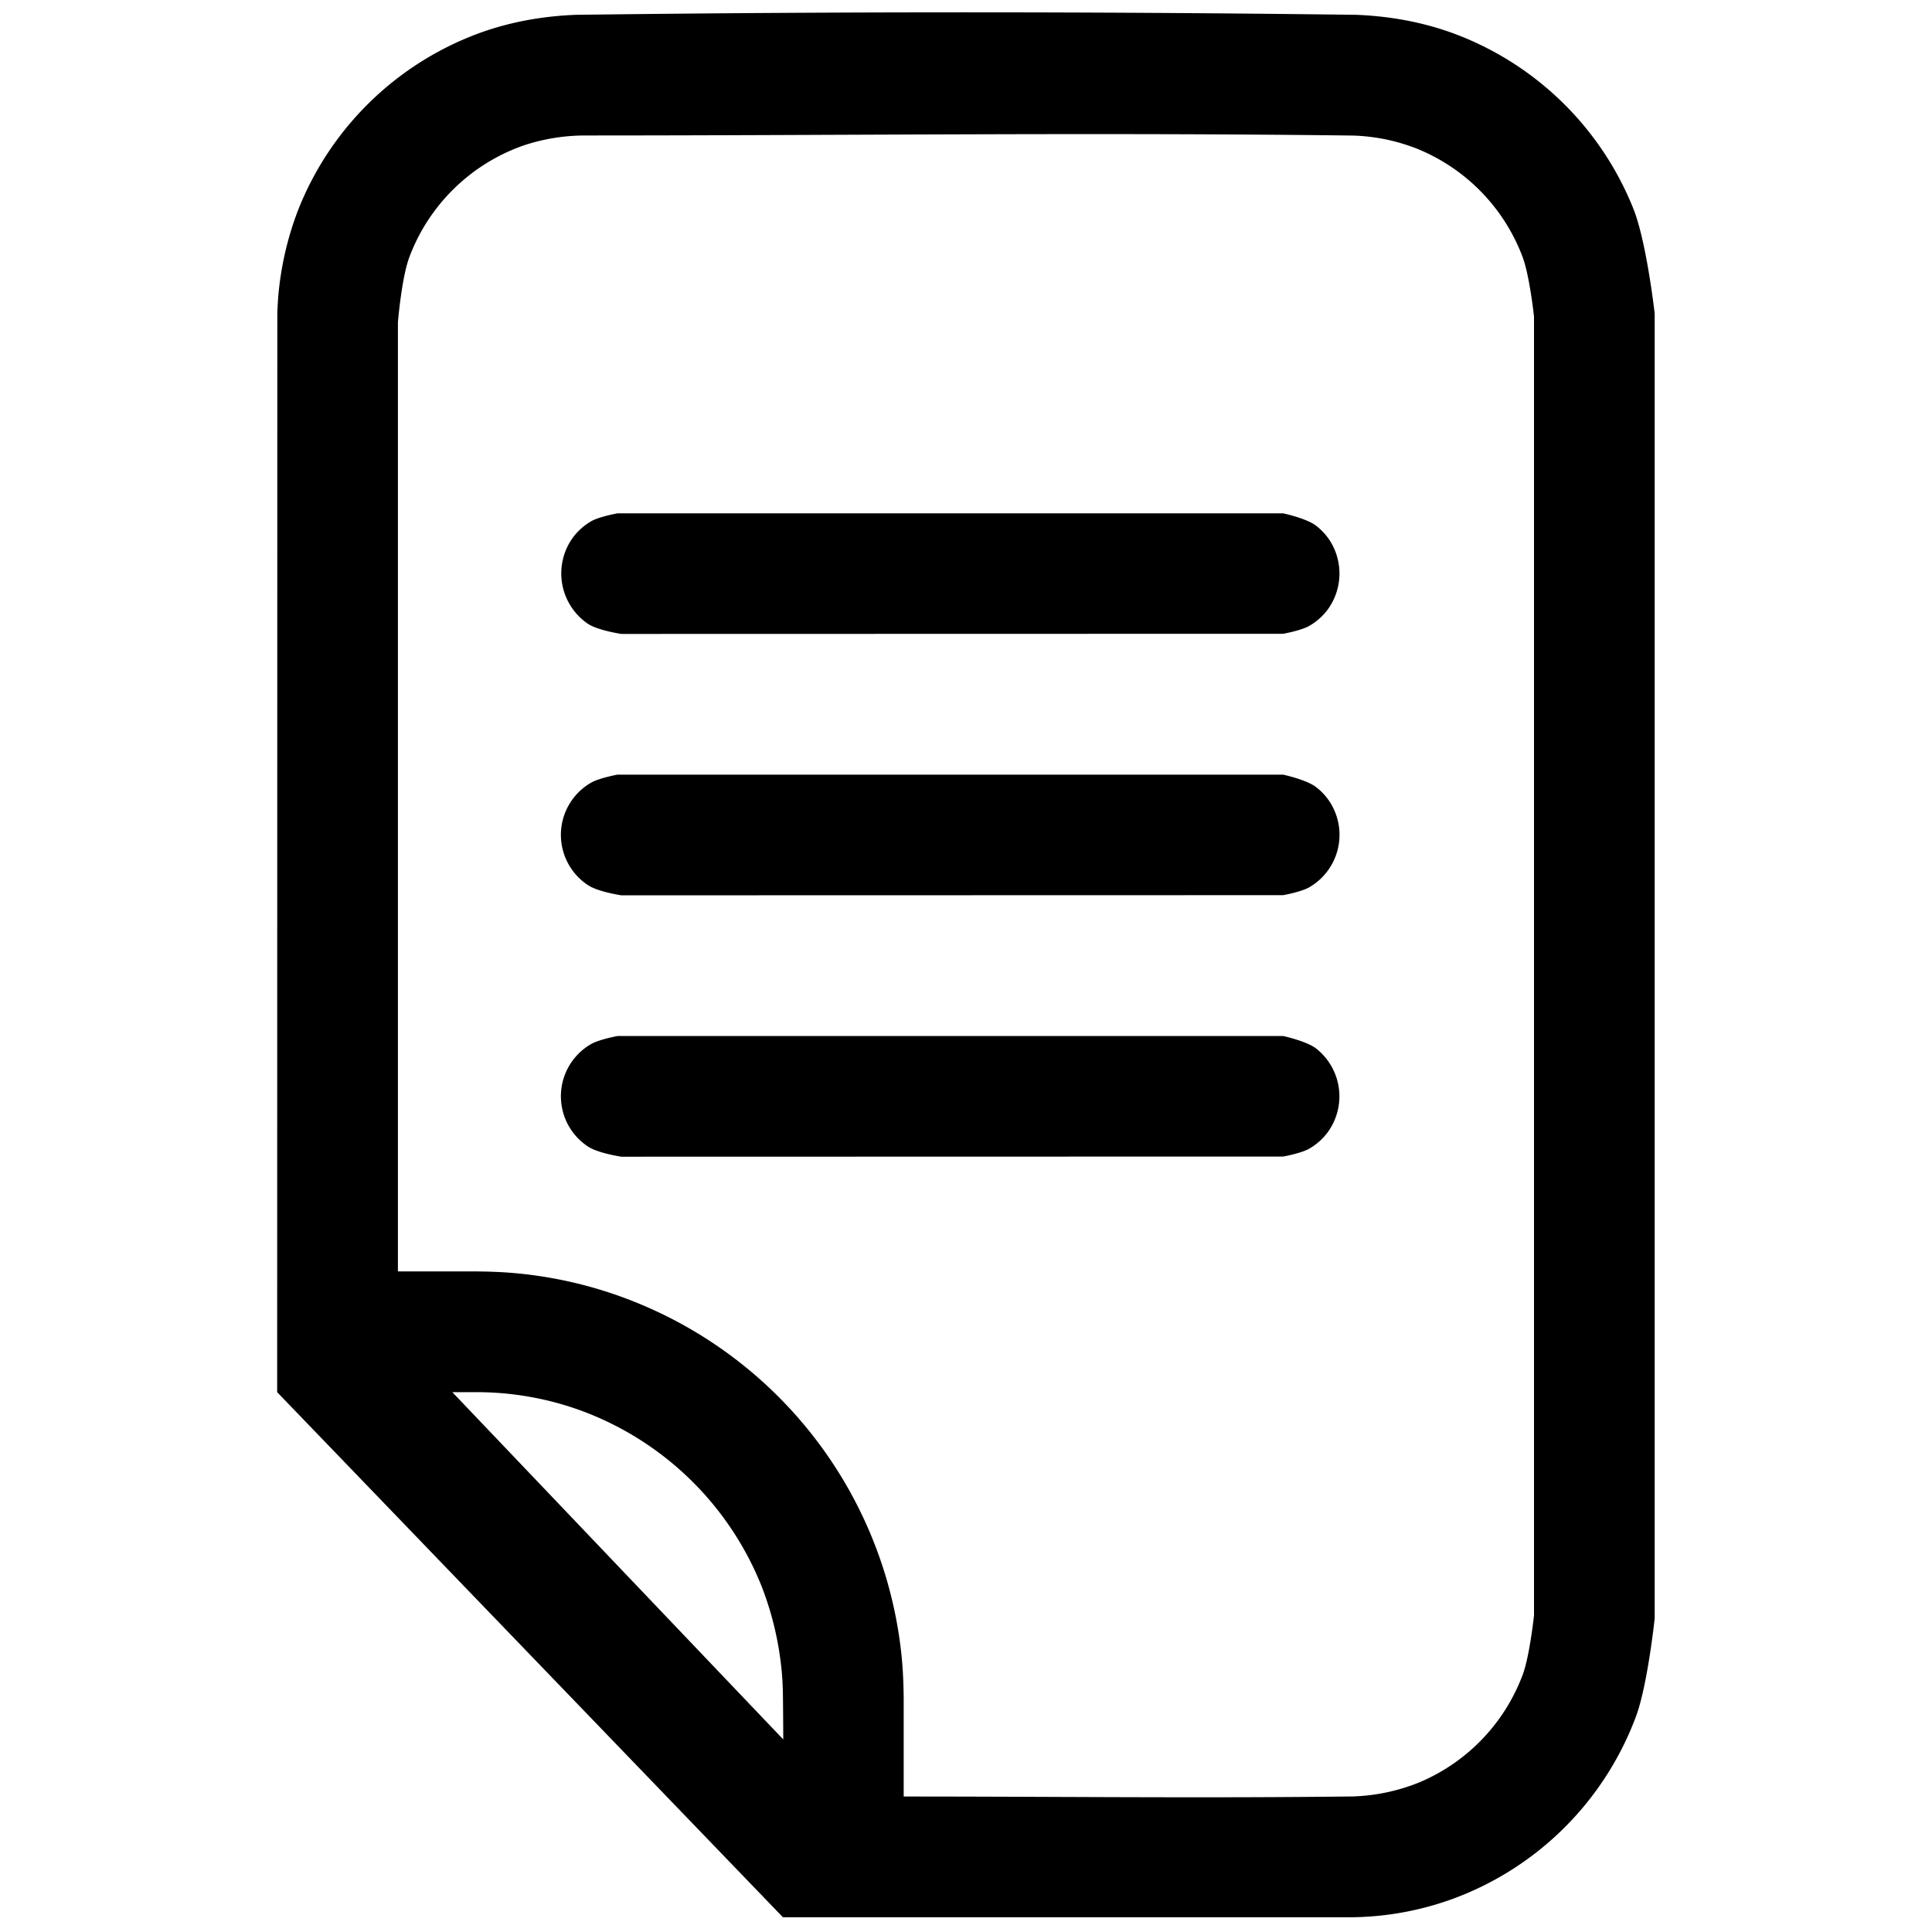 <?xml version="1.0" standalone="no"?><!DOCTYPE svg PUBLIC "-//W3C//DTD SVG 1.1//EN" "http://www.w3.org/Graphics/SVG/1.1/DTD/svg11.dtd"><svg t="1583110796105" class="icon" viewBox="0 0 1024 1024" version="1.1" xmlns="http://www.w3.org/2000/svg" p-id="2108" xmlns:xlink="http://www.w3.org/1999/xlink" width="40" height="40"><defs><style type="text/css"></style></defs><path d="M414.976 1016.192l-268.075-278.315 0.085-571.691s0.128-4.139 0.427-8.277a167.253 167.253 0 0 1 10.795-47.104A164.011 164.011 0 0 1 253.611 17.707C270.251 11.605 287.616 8.533 305.323 7.851a16279.467 16279.467 0 0 1 413.355 0c17.707 0.683 35.072 3.755 51.712 9.856a164.011 164.011 0 0 1 95.403 93.099c6.997 17.749 11.221 55.381 11.221 55.381v691.627s-3.712 35.029-9.813 51.669a164.011 164.011 0 0 1-96.811 96.811 161.408 161.408 0 0 1-55.893 9.899h-299.52z m-162.133-342.315c5.589 0.085 5.589 0.085 11.179 0.299a224.256 224.256 0 0 1 76.587 17.579 227.029 227.029 0 0 1 137.216 185.643c0.768 7.552 1.067 15.104 1.152 22.699v52.096c79.36 0 158.763 0.939 238.08-0.043a102.101 102.101 0 0 0 35.755-7.68 99.84 99.84 0 0 0 54.315-57.003c3.669-10.069 5.931-31.275 5.931-31.275V167.808s-2.261-21.205-5.931-31.275a99.84 99.84 0 0 0-56.533-57.899 101.248 101.248 0 0 0-33.536-6.784c-135.68-1.707-271.445-0.043-407.168-0.043a103.381 103.381 0 0 0-32 5.163A99.84 99.84 0 0 0 216.875 136.533c-4.053 11.051-5.973 34.261-5.973 34.261v503.083h41.941z m162.304 248.064c-0.043-8.533-0.085-17.109-0.213-25.643-0.171-4.181-0.128-4.181-0.427-8.32a167.253 167.253 0 0 0-10.795-47.104 164.096 164.096 0 0 0-95.403-93.099 161.707 161.707 0 0 0-55.893-9.899h-12.672l175.403 184.064z" p-id="2109"></path><path d="M680.107 272.085s12.288 2.603 17.408 6.528c2.773 2.133 5.163 4.693 7.125 7.595a32.427 32.427 0 0 1-1.237 37.291 32.597 32.597 0 0 1-9.387 8.192c-4.309 2.517-13.909 4.224-13.909 4.224l-350.763 0.085s-12.416-1.835-17.749-5.376a32.341 32.341 0 0 1-7.637-46.123 32.768 32.768 0 0 1 9.387-8.235c4.352-2.475 13.909-4.181 13.909-4.181h352.853zM680.107 410.581s12.288 2.645 17.408 6.571c2.773 2.091 5.163 4.693 7.125 7.595a32.128 32.128 0 0 1-10.624 45.483c-4.309 2.517-13.909 4.224-13.909 4.224l-350.763 0.085s-12.416-1.835-17.749-5.419a31.915 31.915 0 0 1 1.749-54.315c4.352-2.475 13.909-4.224 13.909-4.224h352.853zM680.107 549.12s12.288 2.645 17.408 6.571a32.256 32.256 0 0 1 5.888 44.843 32.128 32.128 0 0 1-9.387 8.235c-4.309 2.517-13.909 4.224-13.909 4.224l-350.763 0.085s-12.416-1.835-17.749-5.419a31.915 31.915 0 0 1 1.749-54.315c4.352-2.475 13.909-4.224 13.909-4.224h352.853z" p-id="2110"></path></svg>